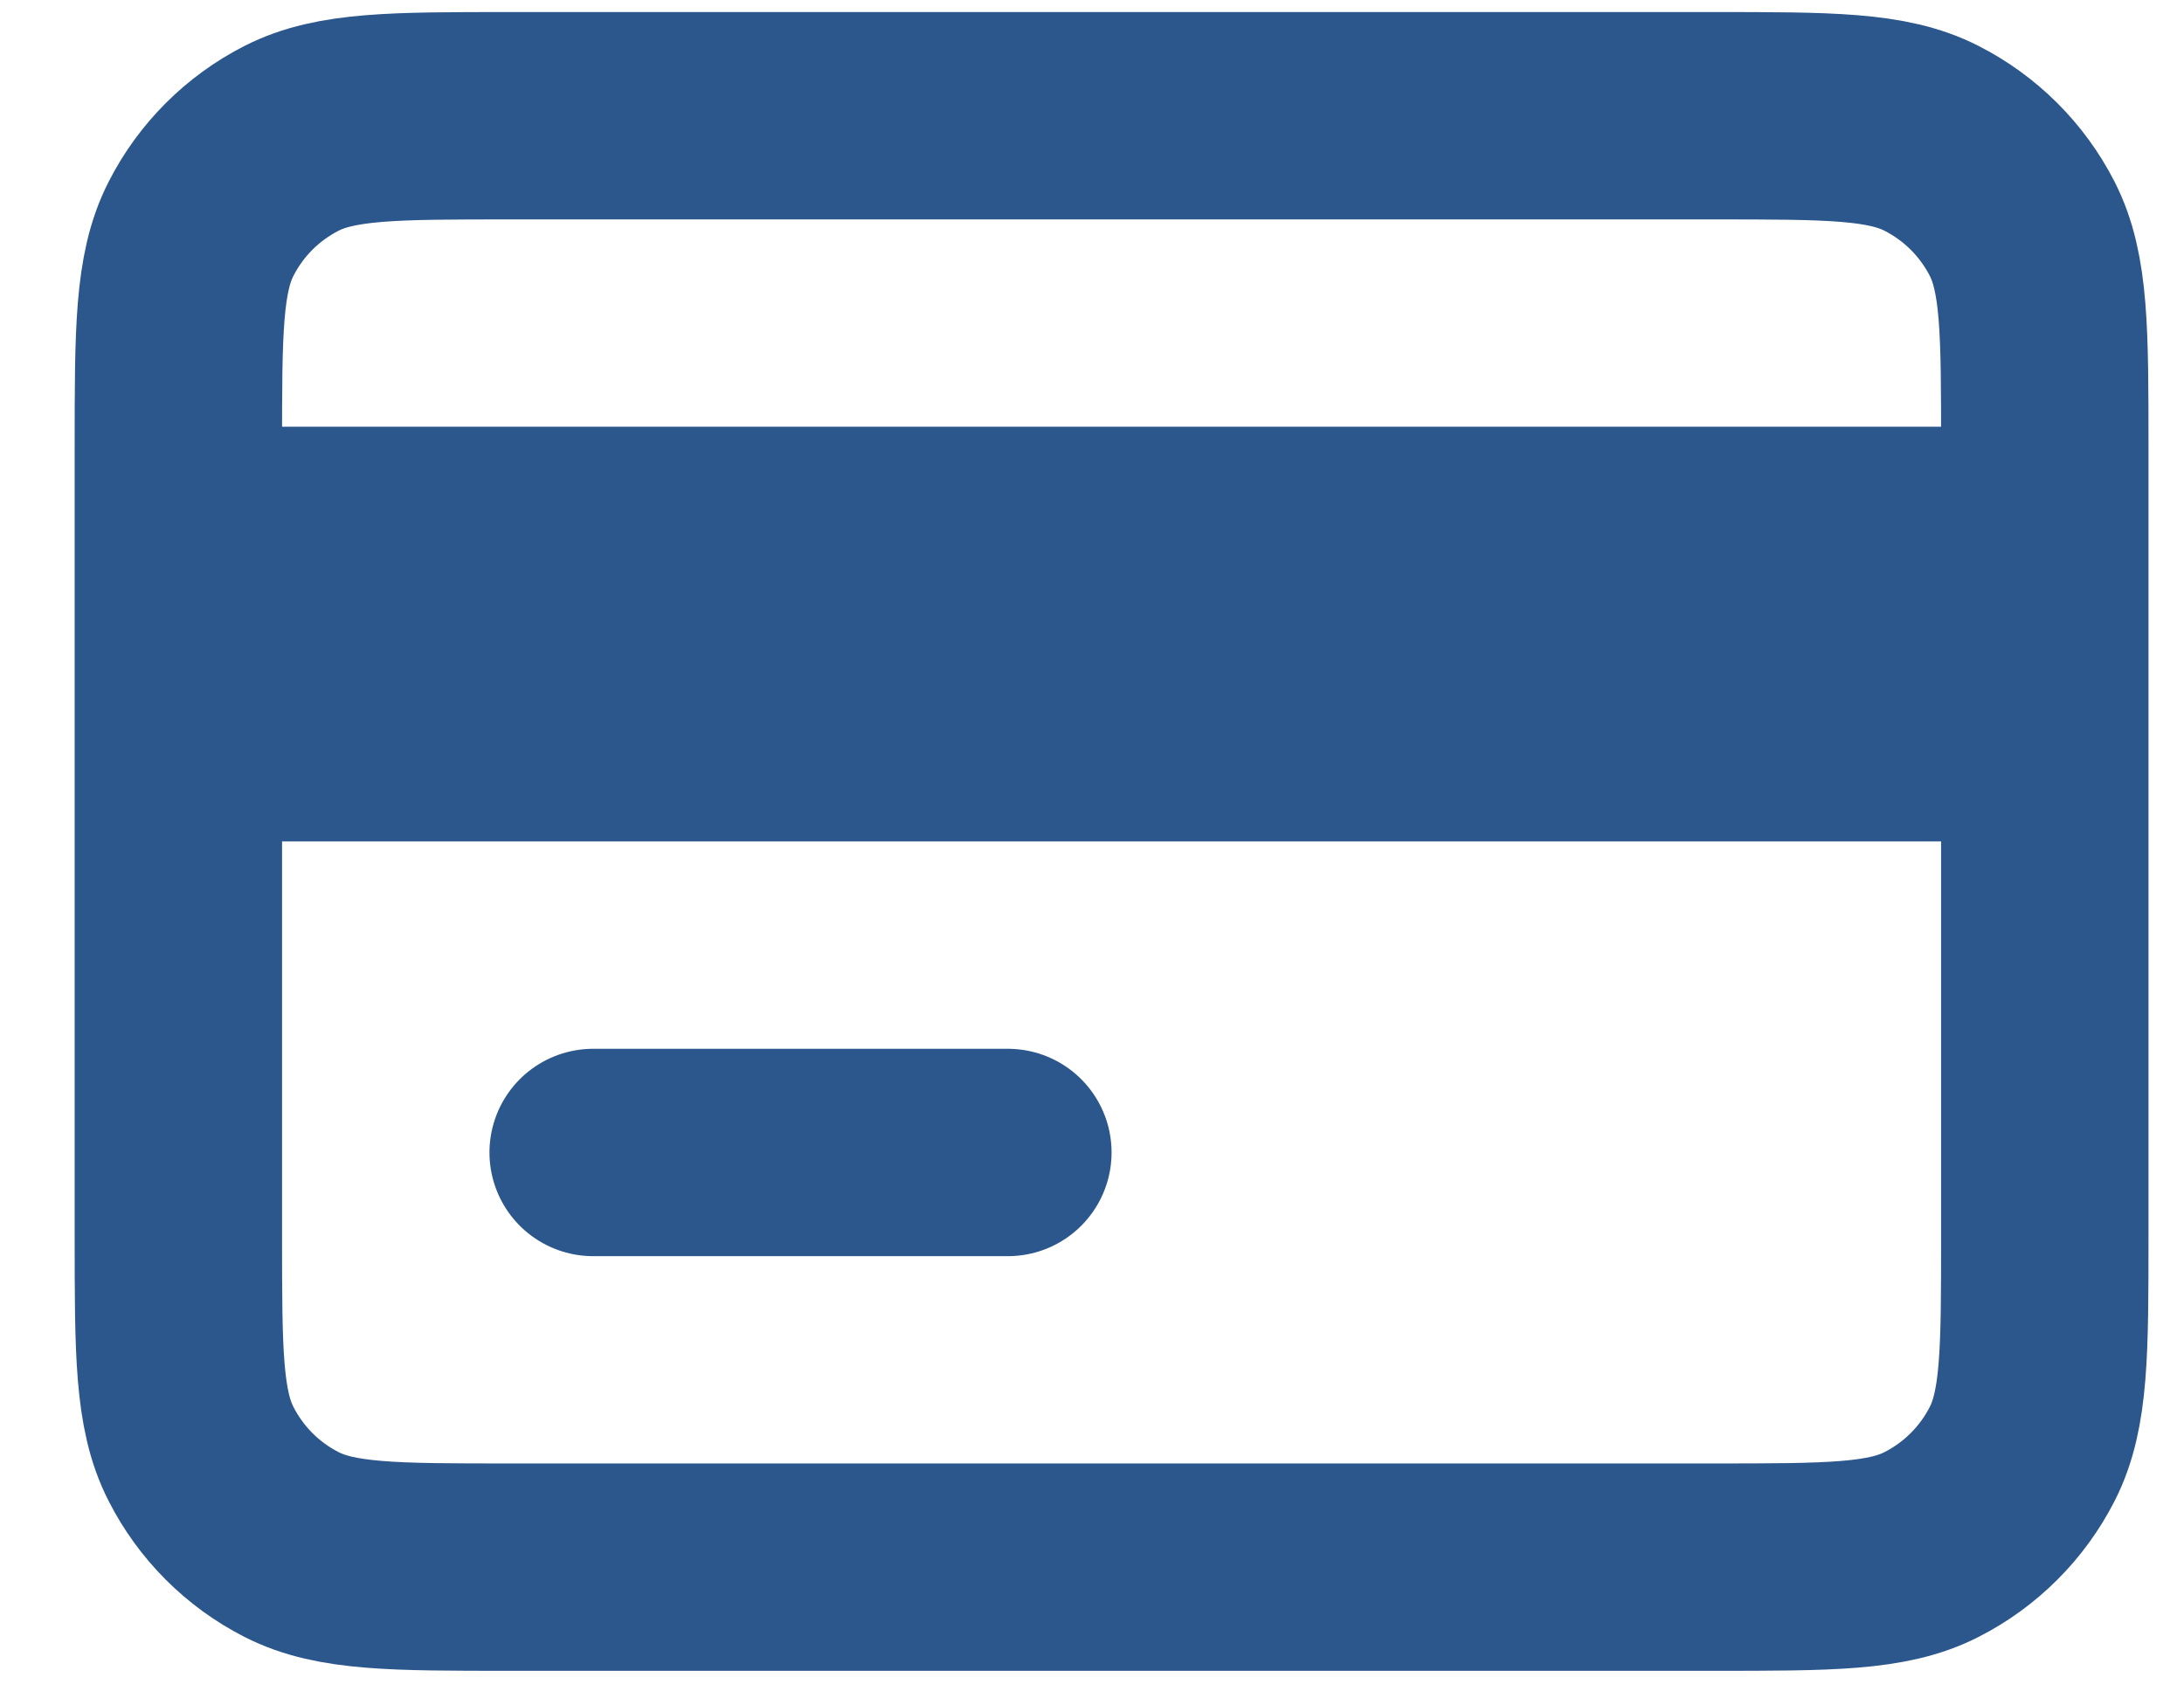 <svg width="27" height="21" viewBox="0 0 27 21" fill="none" xmlns="http://www.w3.org/2000/svg">
<path d="M2.205 9.122V15.275C2.205 16.711 2.205 17.429 2.485 17.977C2.73 18.459 3.122 18.852 3.605 19.098C4.153 19.377 4.87 19.377 6.303 19.377H21.181C22.614 19.377 23.331 19.377 23.878 19.098C24.361 18.852 24.754 18.459 25 17.977C25.279 17.429 25.279 16.713 25.279 15.28V9.122M2.205 9.122V6.558M2.205 9.122H25.279M2.205 6.558V5.533C2.205 4.097 2.205 3.379 2.485 2.83C2.73 2.348 3.122 1.956 3.605 1.71C4.153 1.431 4.872 1.431 6.307 1.431H21.177C22.613 1.431 23.33 1.431 23.878 1.71C24.361 1.956 24.754 2.348 25 2.83C25.279 3.378 25.279 4.096 25.279 5.529V6.558M2.205 6.558H25.279M7.333 14.25H12.46M25.279 9.122V6.558" stroke="#2C578C" stroke-width="2.564" stroke-linecap="round" stroke-linejoin="round"/>
</svg>
